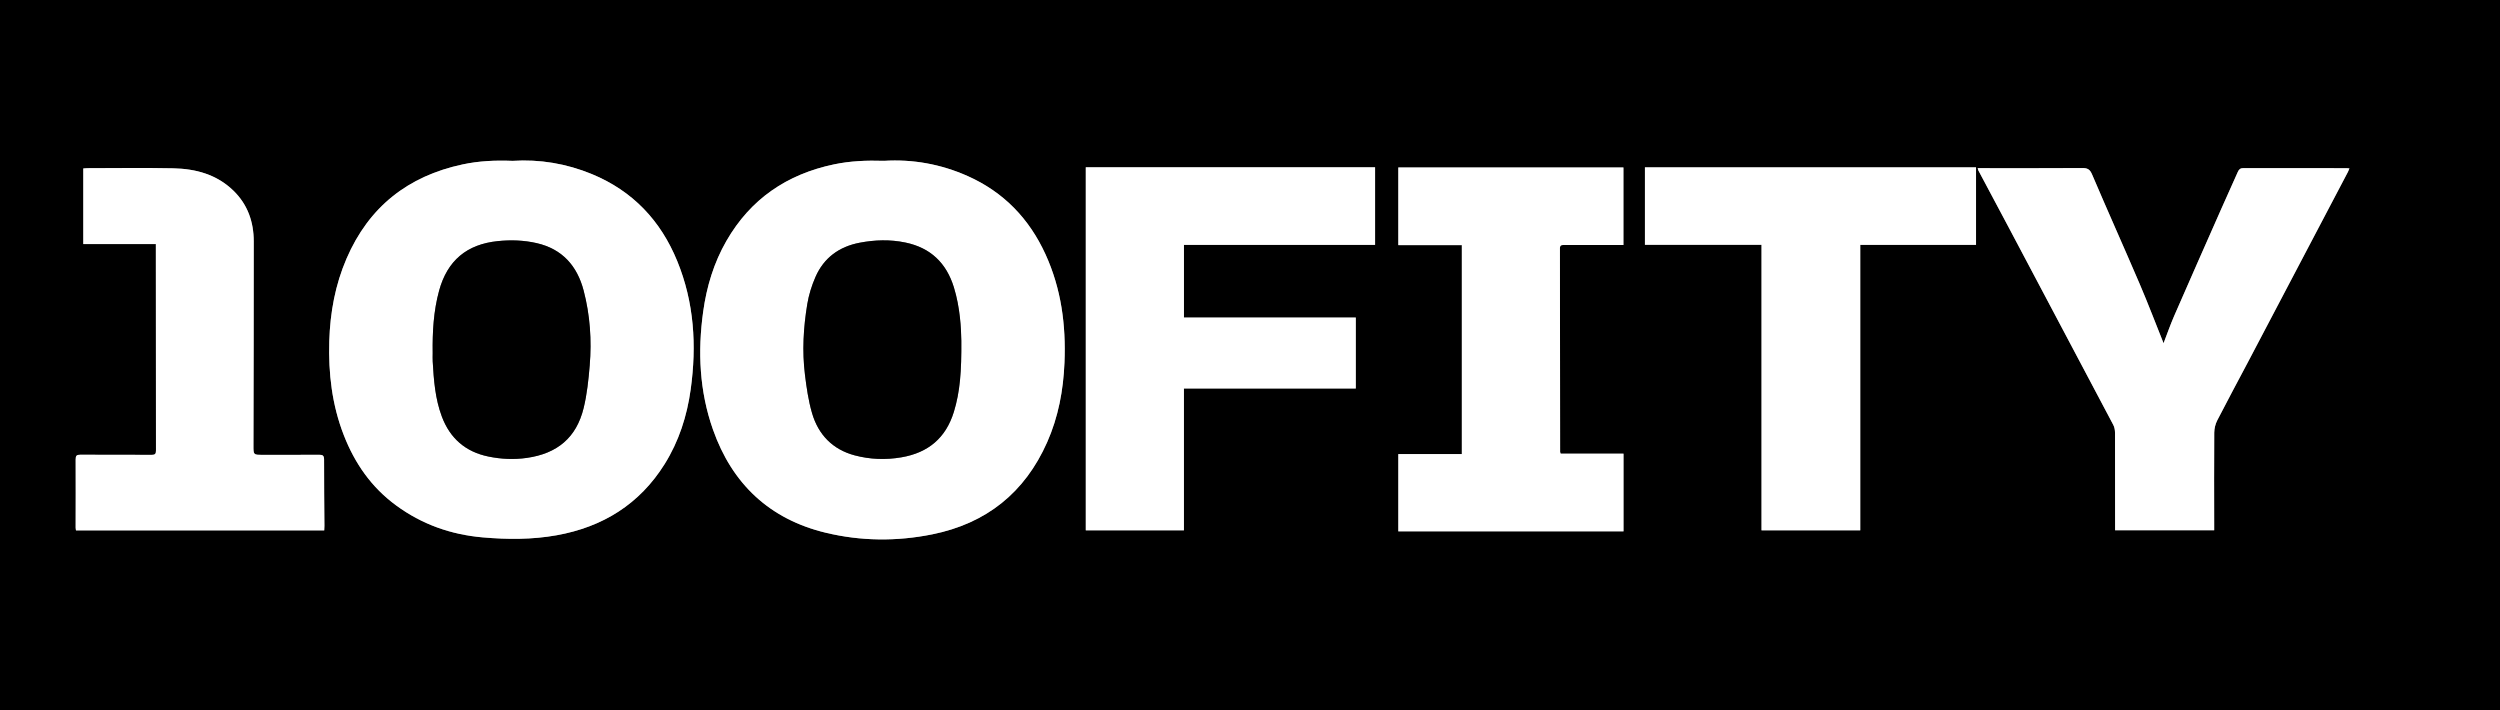<?xml version="1.0" encoding="UTF-8"?>
<svg id="Ebene_1" data-name="Ebene 1" xmlns="http://www.w3.org/2000/svg" viewBox="0 0 669 190">
  <rect x="0" y="0" width="669" height="190" fill="#808080" stroke="none"/>
  <defs>
    <style>
      .cls-1 {
        fill: #fff;
      }
    </style>
  </defs>
  <path d="m0,0h669v190H0c0-63.333,0-126.667,0-190Zm236.579,43.04c-4.671-.149-9.053.035-13.414.95-12.585,2.641-22.321,9.257-28.767,20.459-3.379,5.872-5.302,12.254-6.231,18.961-1.484,10.715-.997,21.281,2.619,31.537,5.129,14.549,15.151,23.999,30.198,27.617,9.4,2.26,18.986,2.347,28.494.428,14.448-2.916,24.75-11.139,30.732-24.633,3.003-6.774,4.338-13.926,4.644-21.327.416-10.047-.862-19.754-5.075-28.975-4.364-9.55-11.208-16.653-20.821-20.941-7.188-3.207-14.759-4.547-22.38-4.075Zm-99.424.008c-4.617-.183-8.999.02-13.354.95-14.636,3.125-25.092,11.369-31.051,25.164-3.043,7.044-4.402,14.448-4.633,22.093-.262,8.657.726,17.117,3.898,25.231,2.939,7.519,7.362,13.905,13.968,18.751,6.944,5.094,14.669,7.823,23.201,8.569,6.626.58,13.222.608,19.781-.57,12.343-2.217,22.182-8.317,28.891-19.045,3.823-6.115,5.986-12.858,6.972-19.994,1.623-11.747.942-23.243-3.602-34.343-4.439-10.844-11.916-18.74-22.779-23.244-6.861-2.844-14.051-4.031-21.291-3.562Zm153.4,1.717v97.155h26.26v-37.96h45.993v-18.98h-45.985v-19.45h51.148v-20.765h-77.416Zm238.678.237c.088.335.097.461.152.564,2.696,5.068,5.405,10.13,8.095,15.201,9.357,17.642,18.714,35.284,28.039,52.942.33.625.458,1.426.461,2.145.031,8.25.019,16.499.019,24.749v1.288h26.518c0-.482,0-.854,0-1.227-.007-8.291-.045-16.583.015-24.873.008-1.112.304-2.324.811-3.314,2.655-5.184,5.434-10.304,8.146-15.458,8.95-17.008,17.89-34.022,26.83-51.036.142-.271.241-.565.388-.914-.346-.031-.551-.066-.756-.066-9.208-.003-18.416.007-27.624-.02-.814-.002-1.191.351-1.491,1.029-1.446,3.271-2.936,6.522-4.381,9.793-4.217,9.546-8.443,19.089-12.613,28.656-1.086,2.493-1.979,5.07-2.875,7.389-2.071-5.164-4.103-10.525-6.358-15.79-4.208-9.823-8.59-19.571-12.78-29.402-.587-1.377-1.252-1.698-2.62-1.689-8.833.058-17.666.031-26.499.031-.45,0-.9,0-1.478,0Zm-111.605,76.396c-.092-.276-.141-.354-.141-.432-.015-18.162-.022-36.323-.053-54.485-.001-.849.379-.927,1.068-.924,4.457.02,8.914.006,13.371.003.854,0,1.708,0,2.555,0v-20.752h-60.241v20.787h17v55.921h-16.999v20.676h60.261v-20.795h-16.822Zm22.557-76.613v20.721h31.2v76.411h26.421v-76.39h30.98v-20.743h-88.6ZM86.765,141.94c.02-.46.052-.827.05-1.193-.037-5.915-.108-11.831-.09-17.746.003-1.092-.363-1.313-1.359-1.305-5.04.042-10.081.02-15.122.02-2.403,0-2.424,0-2.42-2.41.028-18.245.098-36.49.079-54.735-.005-5.184-1.62-9.831-5.42-13.535-4.477-4.364-10.1-5.866-16.101-5.997-7.661-.167-15.329-.042-22.994-.038-.359,0-.719.048-1.1.075v20.233h19.419c0,.783,0,1.395,0,2.008.004,17.746.004,35.492.03,53.238.001.854-.203,1.165-1.114,1.161-6.373-.032-12.747.015-19.121-.031-1.011-.007-1.262.279-1.256,1.256.032,6.082.001,12.163-.003,18.245,0,.234.055.468.09.752h66.434Z"/>
  <path class="cls-1" d="m236.579,43.04c7.621-.472,15.192.869,22.38,4.075,9.613,4.288,16.457,11.391,20.821,20.941,4.214,9.221,5.491,18.928,5.075,28.975-.306,7.401-1.641,14.553-4.644,21.327-5.982,13.494-16.283,21.717-30.732,24.633-9.508,1.919-19.094,1.832-28.494-.428-15.048-3.618-25.07-13.068-30.198-27.617-3.616-10.257-4.103-20.822-2.619-31.537.929-6.707,2.852-13.089,6.231-18.961,6.446-11.202,16.182-17.818,28.767-20.459,4.361-.915,8.743-1.098,13.414-.95Zm20.671,48.175c-.048-3.22-.305-8.875-1.997-14.344-2-6.463-6.205-10.553-12.938-11.959-4.11-.859-8.186-.736-12.272.045-5.49,1.05-9.574,4.024-11.823,9.161-1.007,2.3-1.78,4.777-2.19,7.251-1.036,6.258-1.402,12.587-.624,18.906.425,3.452.923,6.944,1.894,10.27,1.687,5.782,5.511,9.744,11.43,11.314,4.095,1.086,8.256,1.245,12.493.519,7.201-1.234,11.889-5.2,14.033-12.174,1.657-5.391,2.054-10.938,1.993-18.988Z"/>
  <path class="cls-1" d="m137.155,43.048c7.24-.469,14.43.718,21.291,3.562,10.863,4.503,18.34,12.4,22.779,23.244,4.544,11.1,5.226,22.596,3.602,34.343-.986,7.136-3.148,13.879-6.972,19.994-6.708,10.729-16.548,16.828-28.891,19.045-6.559,1.178-13.155,1.15-19.781.57-8.532-.747-16.257-3.476-23.201-8.569-6.606-4.845-11.029-11.232-13.968-18.751-3.172-8.115-4.16-16.574-3.898-25.231.231-7.646,1.59-15.049,4.633-22.093,5.96-13.794,16.416-22.039,31.051-25.164,4.355-.93,8.738-1.134,13.354-.95Zm-21.37,51.441c0,.749-.037,1.501.006,2.248.289,4.99.657,9.965,2.437,14.713,2.196,5.858,6.342,9.453,12.452,10.713,3.397.701,6.811.867,10.294.37,8.141-1.161,13.271-5.4,15.211-13.372.899-3.693,1.296-7.535,1.615-11.335.568-6.761.102-13.497-1.619-20.069-1.721-6.57-5.686-11.114-12.538-12.688-3.438-.79-6.915-.907-10.427-.549-8.296.845-13.511,5.204-15.714,13.263-1.495,5.469-1.794,11.072-1.718,16.706Z"/>
  <path class="cls-1" d="m290.555,44.764h77.416v20.765h-51.148v19.45h45.985v18.98h-45.993v37.96h-26.26V44.764Z"/>
  <path class="cls-1" d="m529.233,45.001c.578,0,1.028,0,1.478,0,8.833,0,17.666.027,26.499-.031,1.369-.009,2.034.312,2.62,1.689,4.189,9.831,8.572,19.579,12.78,29.402,2.255,5.265,4.287,10.626,6.358,15.79.896-2.319,1.789-4.896,2.875-7.389,4.169-9.567,8.396-19.11,12.613-28.656,1.445-3.271,2.935-6.523,4.381-9.793.3-.678.677-1.032,1.491-1.029,9.208.026,18.416.017,27.624.02.205,0,.411.035.756.066-.147.349-.245.643-.388.914-8.94,17.013-17.88,34.027-26.83,51.036-2.712,5.154-5.491,10.274-8.146,15.458-.507.99-.803,2.202-.811,3.314-.059,8.291-.022,16.582-.015,24.873,0,.372,0,.744,0,1.227h-26.518v-1.288c0-8.25.012-16.499-.019-24.749-.003-.72-.131-1.52-.461-2.145-9.325-17.658-18.682-35.3-28.039-52.942-2.69-5.071-5.398-10.133-8.095-15.201-.055-.103-.064-.23-.152-.564Z"/>
  <path class="cls-1" d="m417.628,121.397h16.822v20.795h-60.261v-20.676h16.999v-55.921h-17v-20.787h60.241v20.752c-.847,0-1.701,0-2.555,0-4.457.003-8.914.017-13.371-.003-.69-.003-1.07.075-1.068.924.032,18.162.038,36.323.053,54.485,0,.078.049.156.141.432Z"/>
  <path class="cls-1" d="m440.184,44.785h88.6v20.743h-30.98v76.39h-26.421v-76.411h-31.2v-20.721Z"/>
  <path class="cls-1" d="m86.765,141.94H20.331c-.035-.284-.09-.518-.09-.752.004-6.082.035-12.164.003-18.245-.005-.978.245-1.264,1.256-1.256,6.373.046,12.747,0,19.121.031.911.005,1.115-.307,1.114-1.161-.026-17.746-.025-35.492-.03-53.238,0-.612,0-1.225,0-2.008h-19.419v-20.233c.381-.027.74-.075,1.1-.075,7.665-.004,15.333-.13,22.994.038,6.001.131,11.624,1.633,16.101,5.997,3.8,3.704,5.415,8.35,5.42,13.535.019,18.245-.051,36.49-.079,54.735-.004,2.411.017,2.41,2.42,2.41,5.041,0,10.081.022,15.122-.02.996-.008,1.362.213,1.359,1.305-.018,5.915.054,11.83.09,17.746.002.366-.03.733-.05,1.193Z"/>
  <path d="m257.25,91.214c.061,8.051-.336,13.597-1.993,18.988-2.144,6.974-6.832,10.94-14.033,12.174-4.238.726-8.398.567-12.493-.519-5.918-1.57-9.743-5.532-11.43-11.314-.971-3.326-1.469-6.818-1.894-10.27-.779-6.319-.412-12.647.624-18.906.409-2.474,1.183-4.95,2.19-7.251,2.248-5.136,6.332-8.111,11.823-9.161,4.086-.781,8.162-.903,12.272-.045,6.732,1.406,10.938,5.497,12.938,11.959,1.692,5.469,1.949,11.124,1.997,14.344Z"/>
  <path d="m115.786,94.489c-.077-5.634.223-11.237,1.718-16.706,2.203-8.059,7.418-12.418,15.714-13.263,3.512-.358,6.989-.241,10.427.549,6.852,1.575,10.817,6.119,12.538,12.688,1.721,6.572,2.187,13.308,1.619,20.069-.319,3.8-.716,7.642-1.615,11.335-1.94,7.972-7.07,12.211-15.211,13.372-3.483.497-6.897.33-10.294-.37-6.11-1.26-10.256-4.854-12.452-10.713-1.78-4.749-2.148-9.723-2.437-14.713-.043-.747-.006-1.499-.006-2.248Z"/>
</svg>